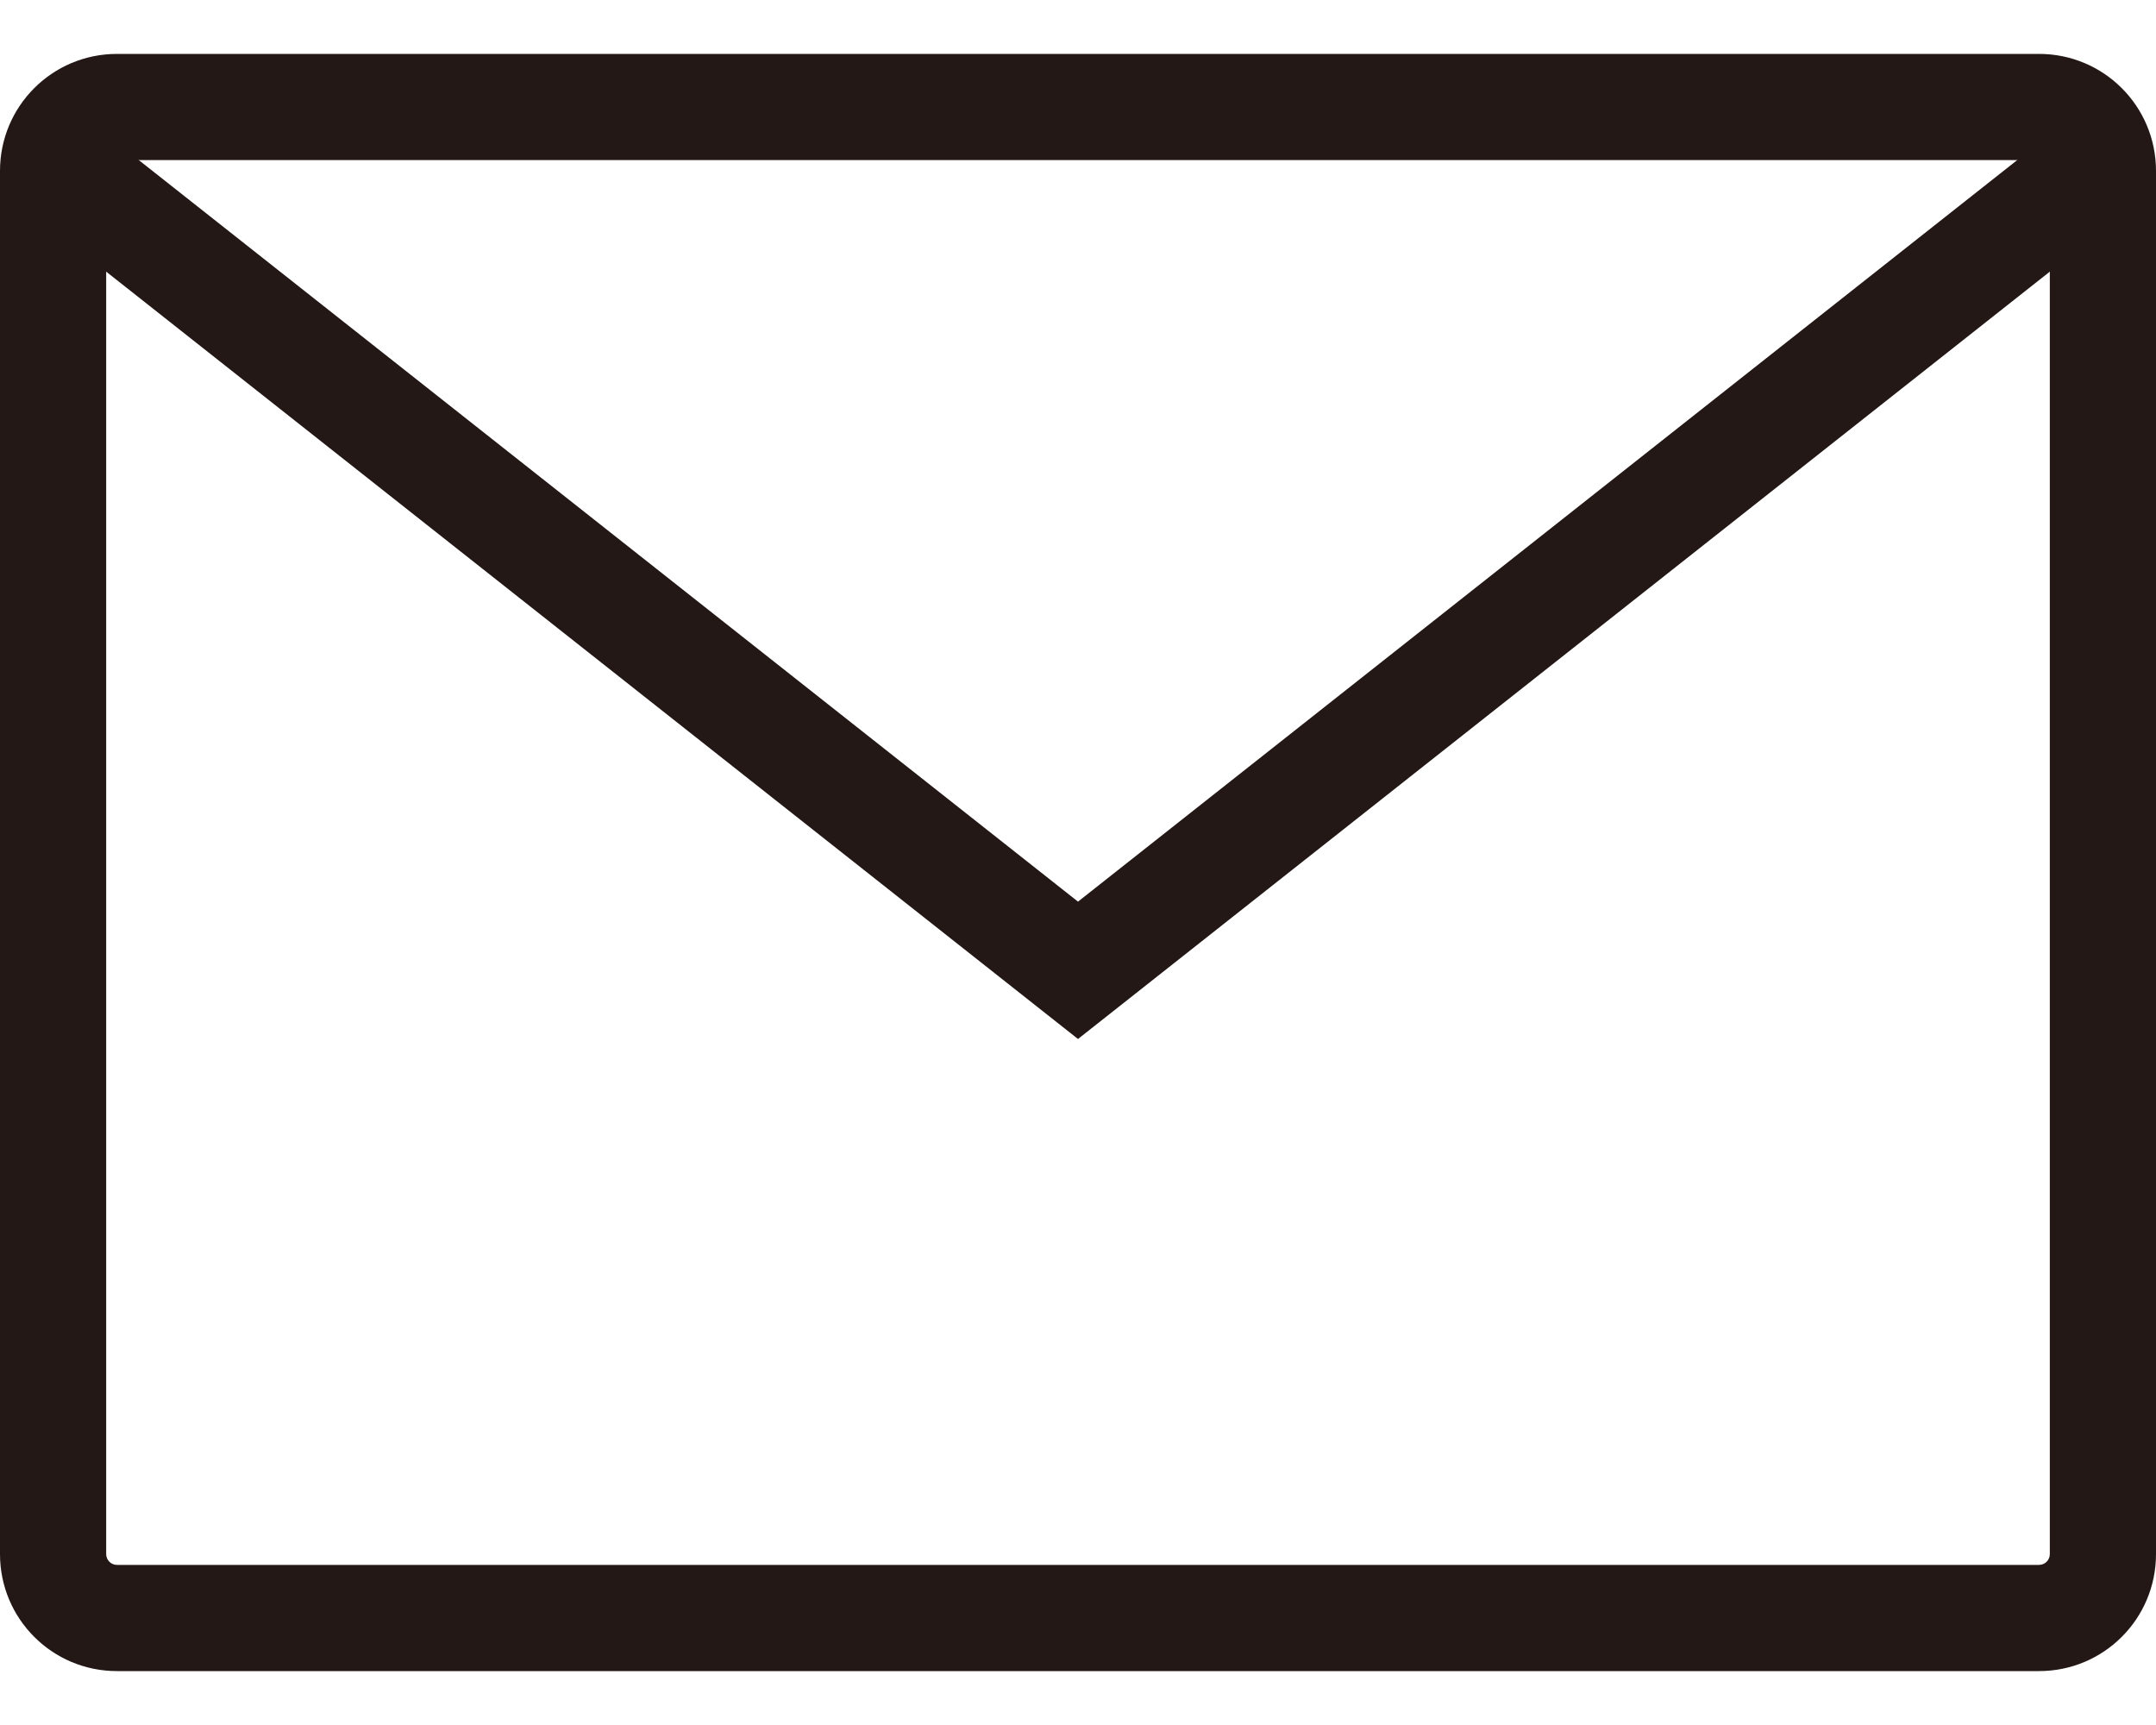 <svg width="20" height="16" viewBox="0 0 20 16" fill="none" xmlns="http://www.w3.org/2000/svg">
<path d="M18.915 1.485C18.97 1.485 19.015 1.53 19.015 1.585V14.415C19.015 14.47 18.97 14.515 18.915 14.515H1.085C1.03 14.515 0.985 14.47 0.985 14.415V1.585C0.985 1.53 1.03 1.485 1.085 1.485H18.915ZM18.915 0.5H1.085C0.485 0.5 0 0.985 0 1.585V14.415C0 15.015 0.485 15.5 1.085 15.5H18.915C19.515 15.5 20 15.015 20 14.415V1.585C20 0.985 19.515 0.5 18.915 0.5Z" fill="#231815"/>
<path fill-rule="evenodd" clip-rule="evenodd" d="M0.19 1.892L0.81 1.108L10 8.363L19.19 1.108L19.81 1.892L10 9.637L0.19 1.892Z" fill="#231815"/>
</svg>
